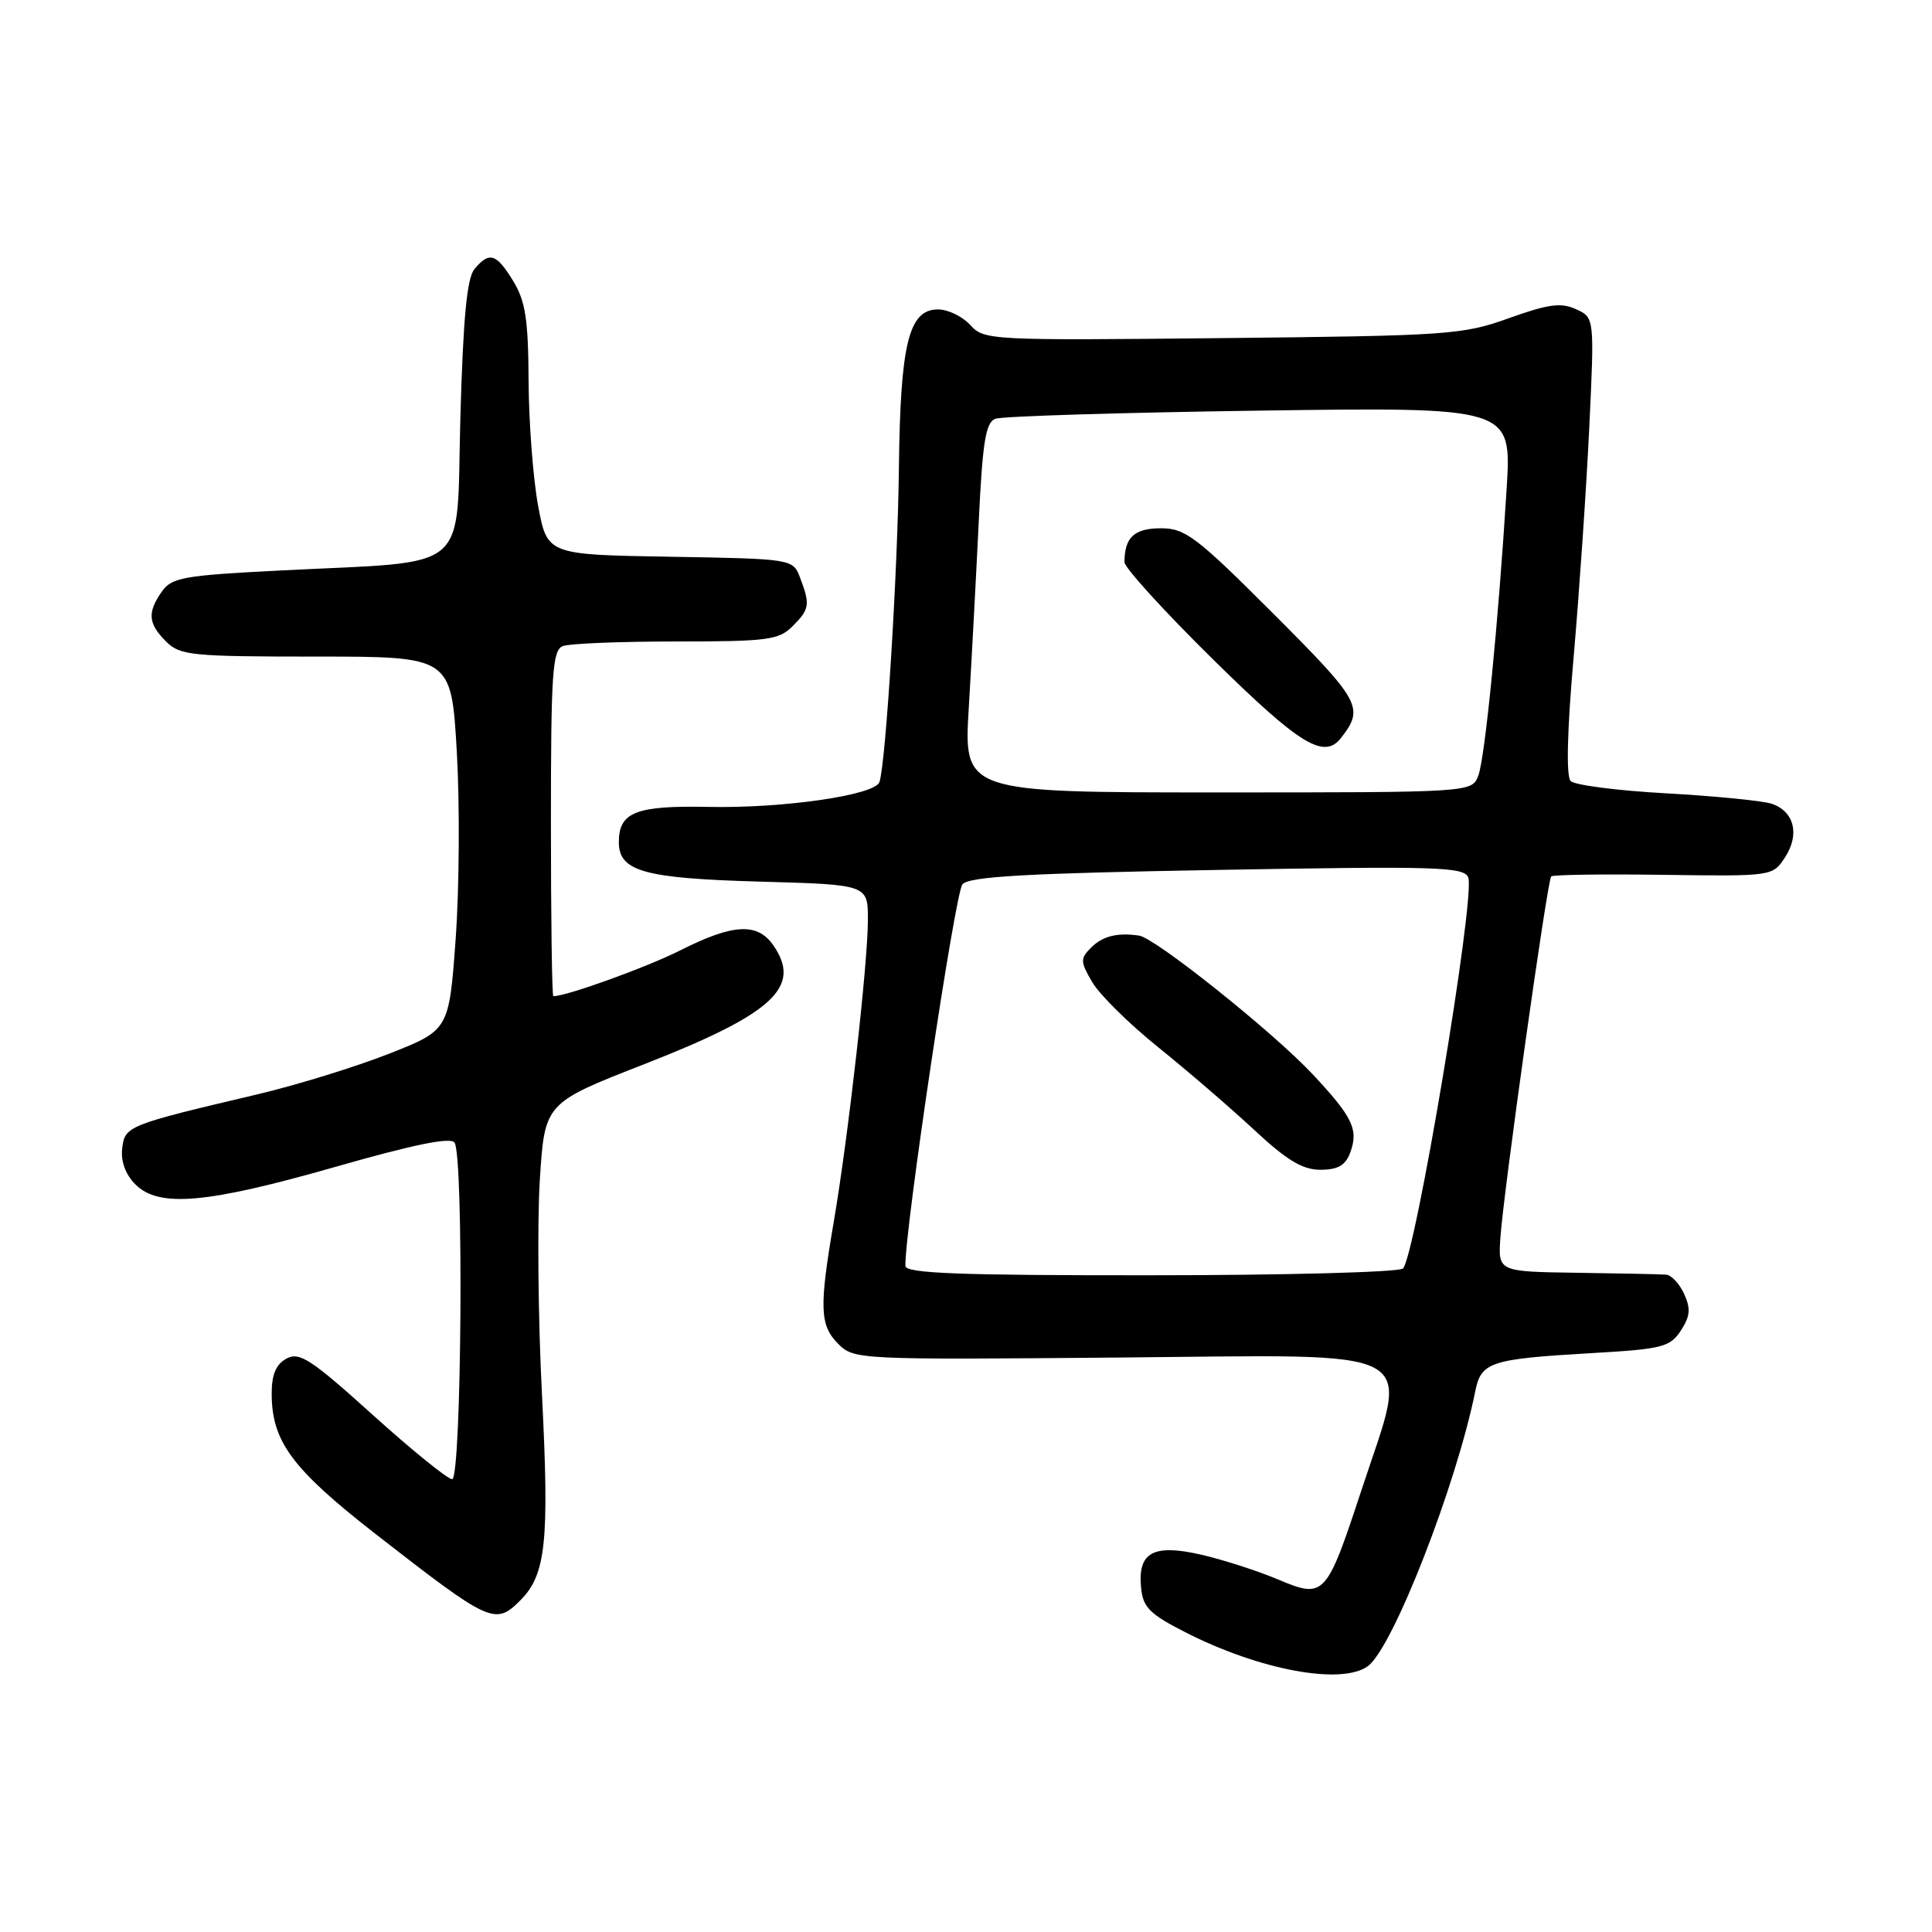 <?xml version="1.0" encoding="UTF-8" standalone="no"?>
<!DOCTYPE svg PUBLIC "-//W3C//DTD SVG 1.1//EN" "http://www.w3.org/Graphics/SVG/1.1/DTD/svg11.dtd" >
<svg xmlns="http://www.w3.org/2000/svg" xmlns:xlink="http://www.w3.org/1999/xlink" version="1.1" viewBox="0 0 256 256">
 <g >
 <path fill="currentColor"
d=" M 181.28 220.75 C 184.60 218.25 192.98 196.76 195.48 184.35 C 196.26 180.47 197.45 180.08 210.82 179.30 C 220.28 178.76 221.28 178.50 222.72 176.31 C 223.96 174.41 224.05 173.41 223.16 171.46 C 222.55 170.11 221.47 168.95 220.77 168.90 C 220.07 168.84 214.78 168.73 209.00 168.65 C 198.50 168.50 198.50 168.50 198.81 164.00 C 199.23 157.86 205.03 116.64 205.54 116.13 C 205.77 115.90 212.46 115.81 220.41 115.92 C 234.85 116.12 234.88 116.11 236.52 113.61 C 238.52 110.56 237.74 107.48 234.72 106.49 C 233.50 106.10 227.23 105.48 220.79 105.12 C 214.34 104.77 208.64 104.03 208.12 103.49 C 207.51 102.86 207.65 96.88 208.52 87.00 C 209.26 78.47 210.19 64.88 210.58 56.79 C 211.28 42.08 211.28 42.08 208.83 40.97 C 206.84 40.06 205.15 40.29 199.94 42.16 C 193.82 44.36 191.95 44.49 161.96 44.80 C 131.17 45.12 130.38 45.08 128.56 43.06 C 127.53 41.93 125.61 41.00 124.29 41.00 C 120.41 41.00 119.30 45.54 119.11 62.00 C 118.96 75.58 117.38 101.10 116.53 103.63 C 115.95 105.36 103.84 107.12 93.90 106.92 C 84.25 106.72 82.00 107.61 82.00 111.59 C 82.00 115.46 85.32 116.39 100.75 116.82 C 115.00 117.22 115.00 117.22 115.00 121.86 C 115.00 127.68 112.39 150.74 110.46 162.00 C 108.53 173.31 108.62 175.62 111.09 178.09 C 113.15 180.15 113.80 180.18 148.34 179.88 C 189.33 179.52 186.76 178.12 180.45 197.30 C 175.73 211.64 175.50 211.88 169.31 209.27 C 166.67 208.16 162.13 206.69 159.23 206.02 C 152.83 204.53 150.73 205.67 151.20 210.39 C 151.45 212.98 152.34 213.88 157.04 216.27 C 166.92 221.32 177.85 223.33 181.28 220.75 Z  M 68.94 212.06 C 72.34 208.66 72.80 204.32 71.82 184.92 C 71.30 174.79 71.18 161.92 71.53 156.33 C 72.18 146.16 72.18 146.16 85.34 141.02 C 102.49 134.32 106.33 130.77 102.44 125.22 C 100.35 122.23 97.11 122.41 90.22 125.89 C 85.72 128.16 75.10 132.00 73.32 132.00 C 73.14 132.00 73.00 121.70 73.00 109.11 C 73.00 89.15 73.20 86.14 74.58 85.61 C 75.45 85.27 82.20 85.00 89.58 85.00 C 101.67 85.00 103.20 84.80 105.00 83.00 C 107.28 80.72 107.37 80.12 106.03 76.59 C 105.07 74.05 105.07 74.05 88.79 73.77 C 72.51 73.50 72.51 73.50 71.30 67.00 C 70.64 63.42 70.07 56.00 70.04 50.50 C 70.00 42.35 69.63 39.90 68.01 37.25 C 65.77 33.58 64.84 33.29 62.87 35.65 C 61.87 36.86 61.37 42.13 61.00 55.40 C 60.42 76.30 62.80 74.28 37.20 75.59 C 24.33 76.24 22.75 76.52 21.45 78.38 C 19.50 81.16 19.62 82.62 22.00 85.00 C 23.85 86.85 25.33 87.00 41.90 87.00 C 59.80 87.00 59.80 87.00 60.53 99.62 C 60.93 106.56 60.86 117.70 60.38 124.37 C 59.50 136.50 59.50 136.50 51.51 139.64 C 47.11 141.37 39.24 143.80 34.01 145.03 C 16.87 149.07 16.53 149.20 16.19 152.19 C 15.99 153.89 16.64 155.64 17.94 156.94 C 21.05 160.05 27.35 159.50 44.50 154.60 C 54.84 151.64 59.73 150.65 60.23 151.40 C 61.47 153.25 61.16 196.00 59.91 196.00 C 59.32 196.00 54.58 192.16 49.39 187.48 C 41.23 180.11 39.68 179.10 37.98 180.01 C 36.58 180.76 36.00 182.11 36.00 184.63 C 36.00 191.00 38.67 194.61 49.80 203.29 C 64.97 215.10 65.61 215.39 68.94 212.06 Z  M 119.97 167.75 C 119.86 163.09 126.56 118.24 127.53 117.17 C 128.46 116.14 136.08 115.71 161.34 115.27 C 190.43 114.75 194.01 114.86 194.55 116.27 C 195.53 118.82 187.44 167.10 185.87 168.10 C 185.12 168.58 169.99 168.98 152.25 168.98 C 127.12 169.00 119.99 168.72 119.97 167.75 Z  M 178.90 152.75 C 180.05 149.68 179.25 148.02 173.89 142.30 C 168.63 136.70 153.07 124.27 150.93 123.97 C 148.02 123.55 146.10 124.04 144.56 125.58 C 143.12 127.02 143.14 127.43 144.74 130.16 C 145.71 131.81 149.65 135.70 153.50 138.79 C 157.35 141.89 163.05 146.80 166.18 149.71 C 170.50 153.74 172.59 155.00 174.96 155.00 C 177.26 155.00 178.28 154.42 178.90 152.75 Z  M 128.37 93.75 C 128.74 87.56 129.33 76.56 129.68 69.30 C 130.19 58.54 130.60 55.98 131.89 55.49 C 132.77 55.15 148.52 54.67 166.89 54.41 C 200.30 53.94 200.30 53.94 199.64 64.72 C 198.55 82.40 196.78 100.35 195.89 102.75 C 195.05 105.00 195.05 105.00 161.37 105.00 C 127.69 105.00 127.69 105.00 128.37 93.75 Z  M 177.72 97.75 C 180.79 93.78 180.31 92.91 168.74 81.33 C 158.50 71.09 157.06 70.00 153.81 70.00 C 150.30 70.00 149.00 71.21 149.00 74.49 C 149.00 75.22 154.29 81.03 160.75 87.39 C 172.30 98.76 175.45 100.68 177.72 97.75 Z "/>
</g>
</svg>